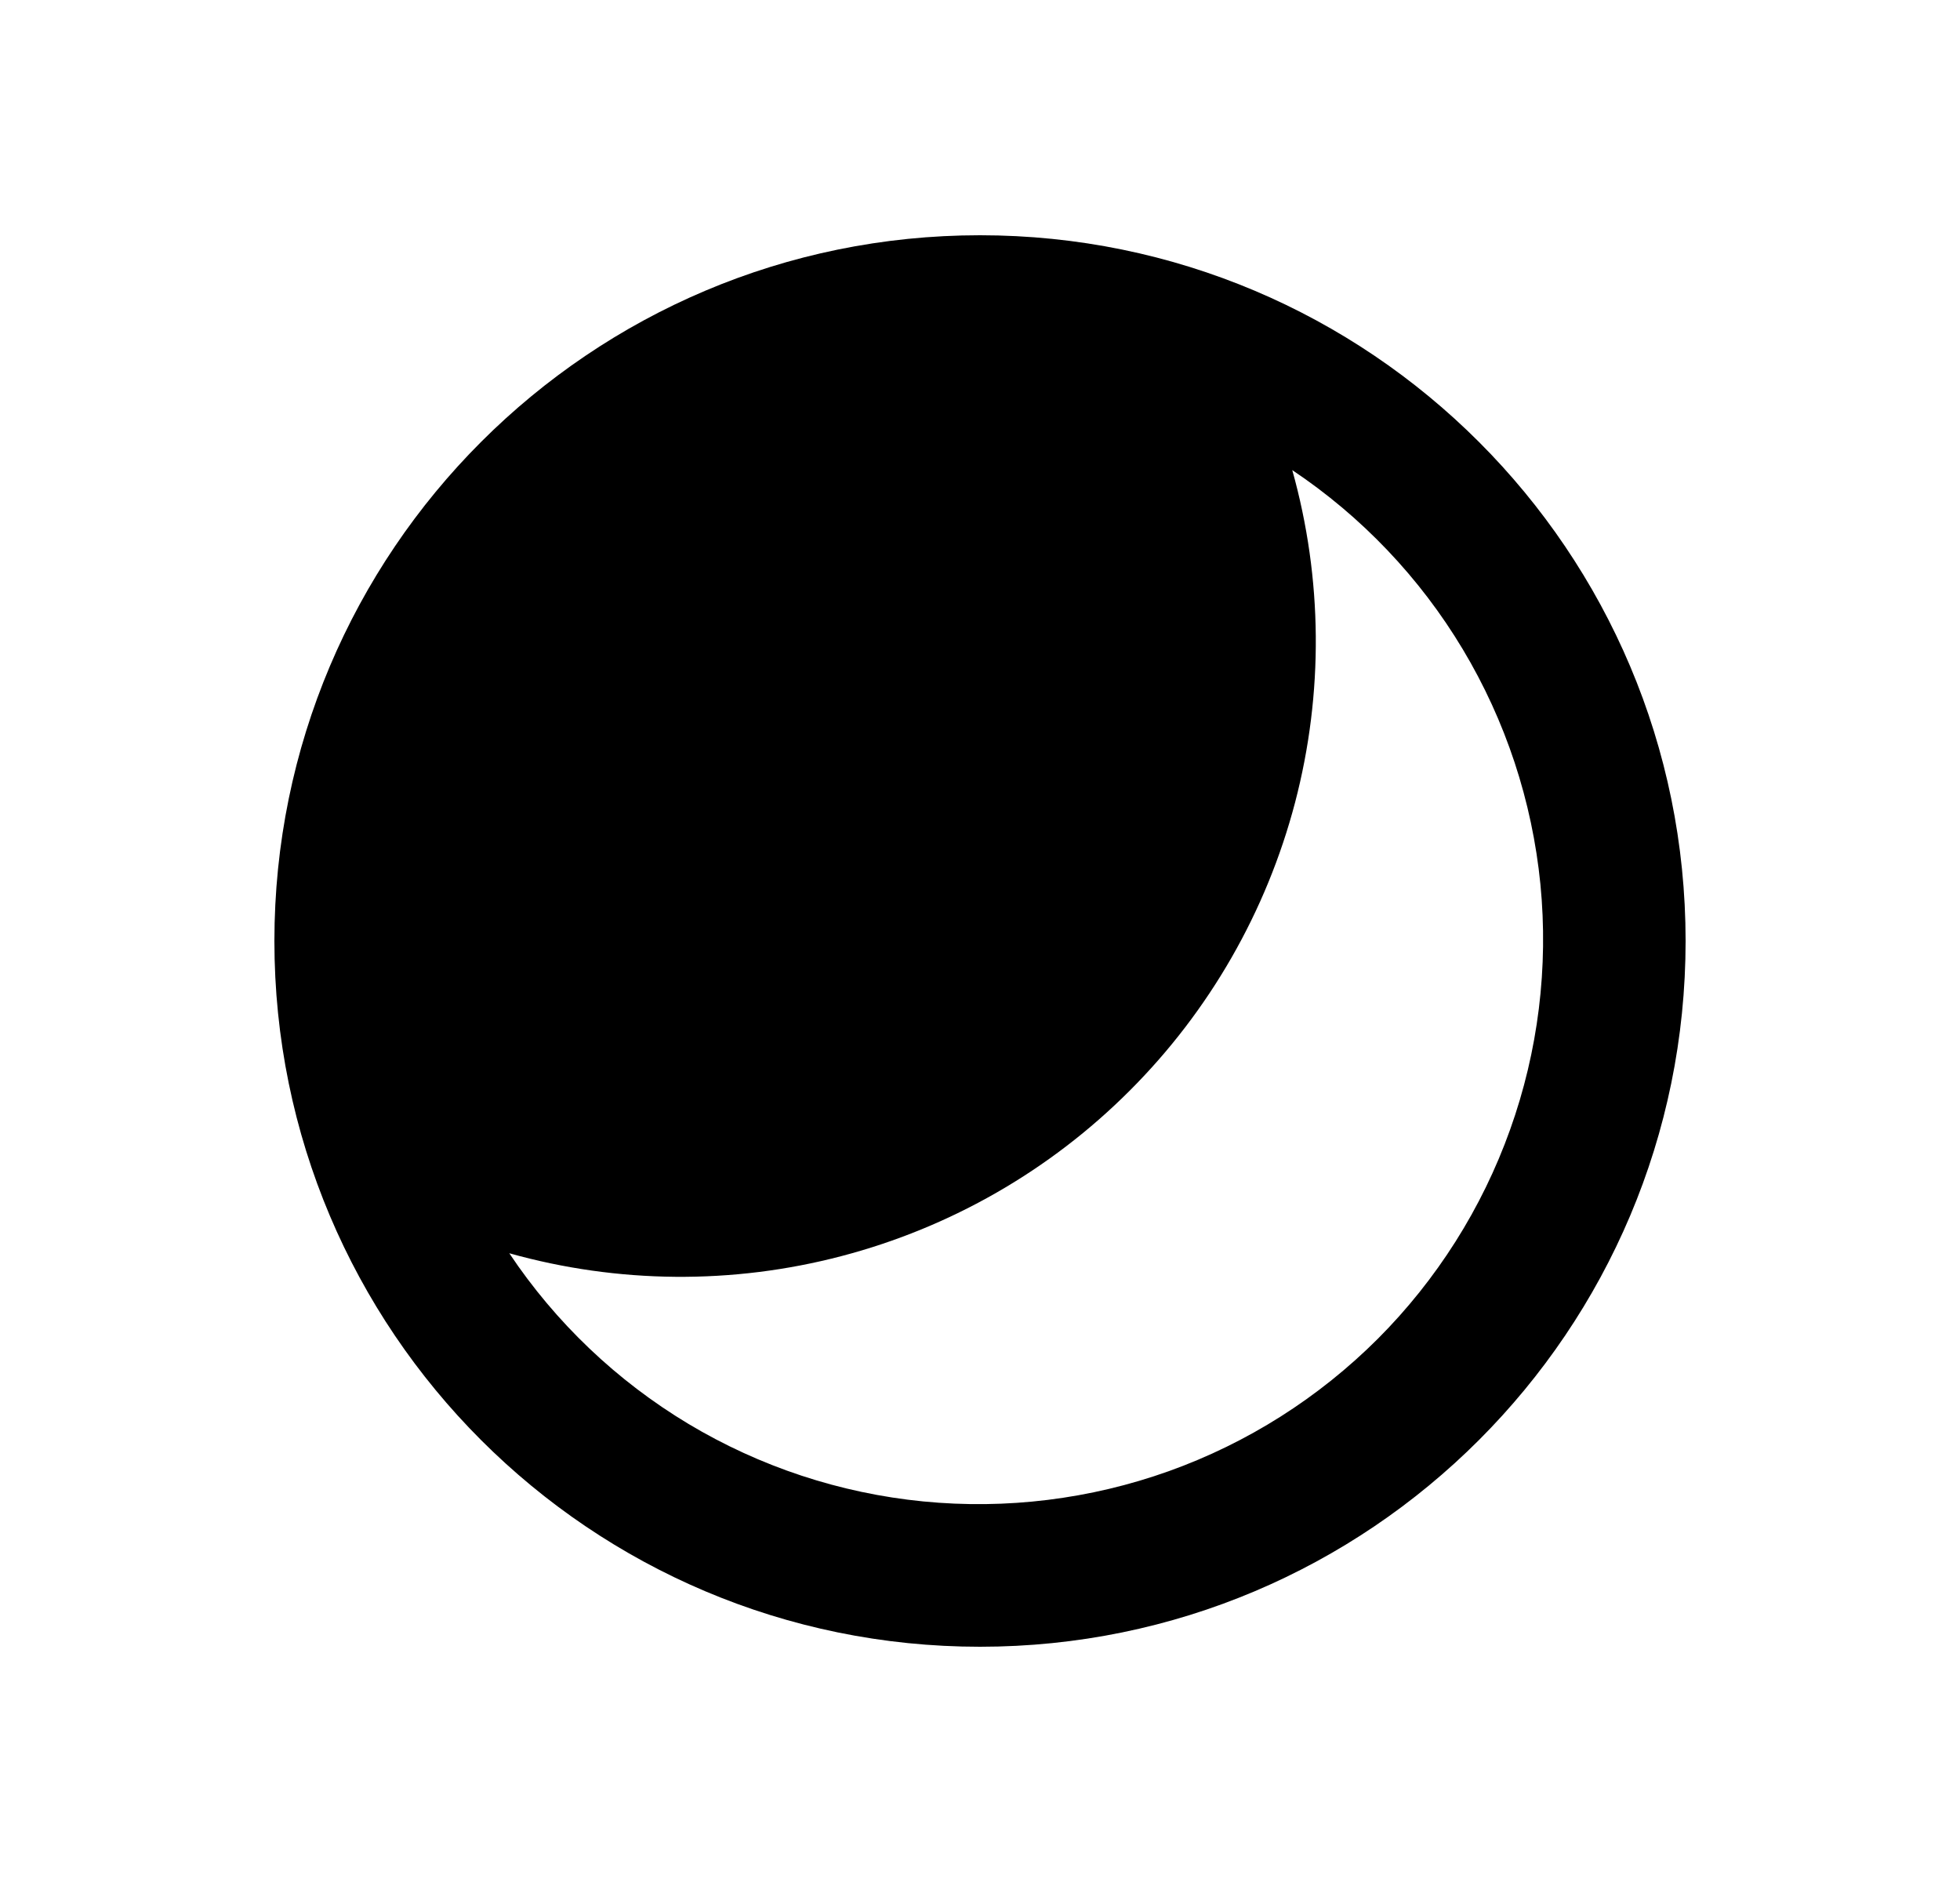 <svg width="25" height="24" viewBox="0 0 25 24" fill="none" xmlns="http://www.w3.org/2000/svg">
<path d="M12.5 21C7.529 21 3.5 16.971 3.5 12C3.5 7.029 7.529 3 12.5 3C17.471 3 21.5 7.029 21.5 12C21.5 16.971 17.471 21 12.5 21ZM6.496 15.982C7.088 16.868 7.868 17.61 8.781 18.158C9.694 18.705 10.718 19.043 11.777 19.147C12.836 19.251 13.906 19.119 14.908 18.761C15.911 18.402 16.821 17.825 17.574 17.073C18.326 16.32 18.903 15.409 19.261 14.407C19.62 13.405 19.752 12.335 19.648 11.276C19.543 10.216 19.205 9.193 18.658 8.28C18.111 7.367 17.368 6.587 16.483 5.995C16.871 7.38 16.883 8.842 16.519 10.233C16.154 11.624 15.426 12.893 14.409 13.909C13.393 14.926 12.124 15.654 10.734 16.018C9.343 16.383 7.88 16.37 6.496 15.982Z" fill="#0A0D14" style="fill:#0A0D14;fill:color(display-p3 0.039 0.051 0.078);fill-opacity:1;"/>
</svg>
